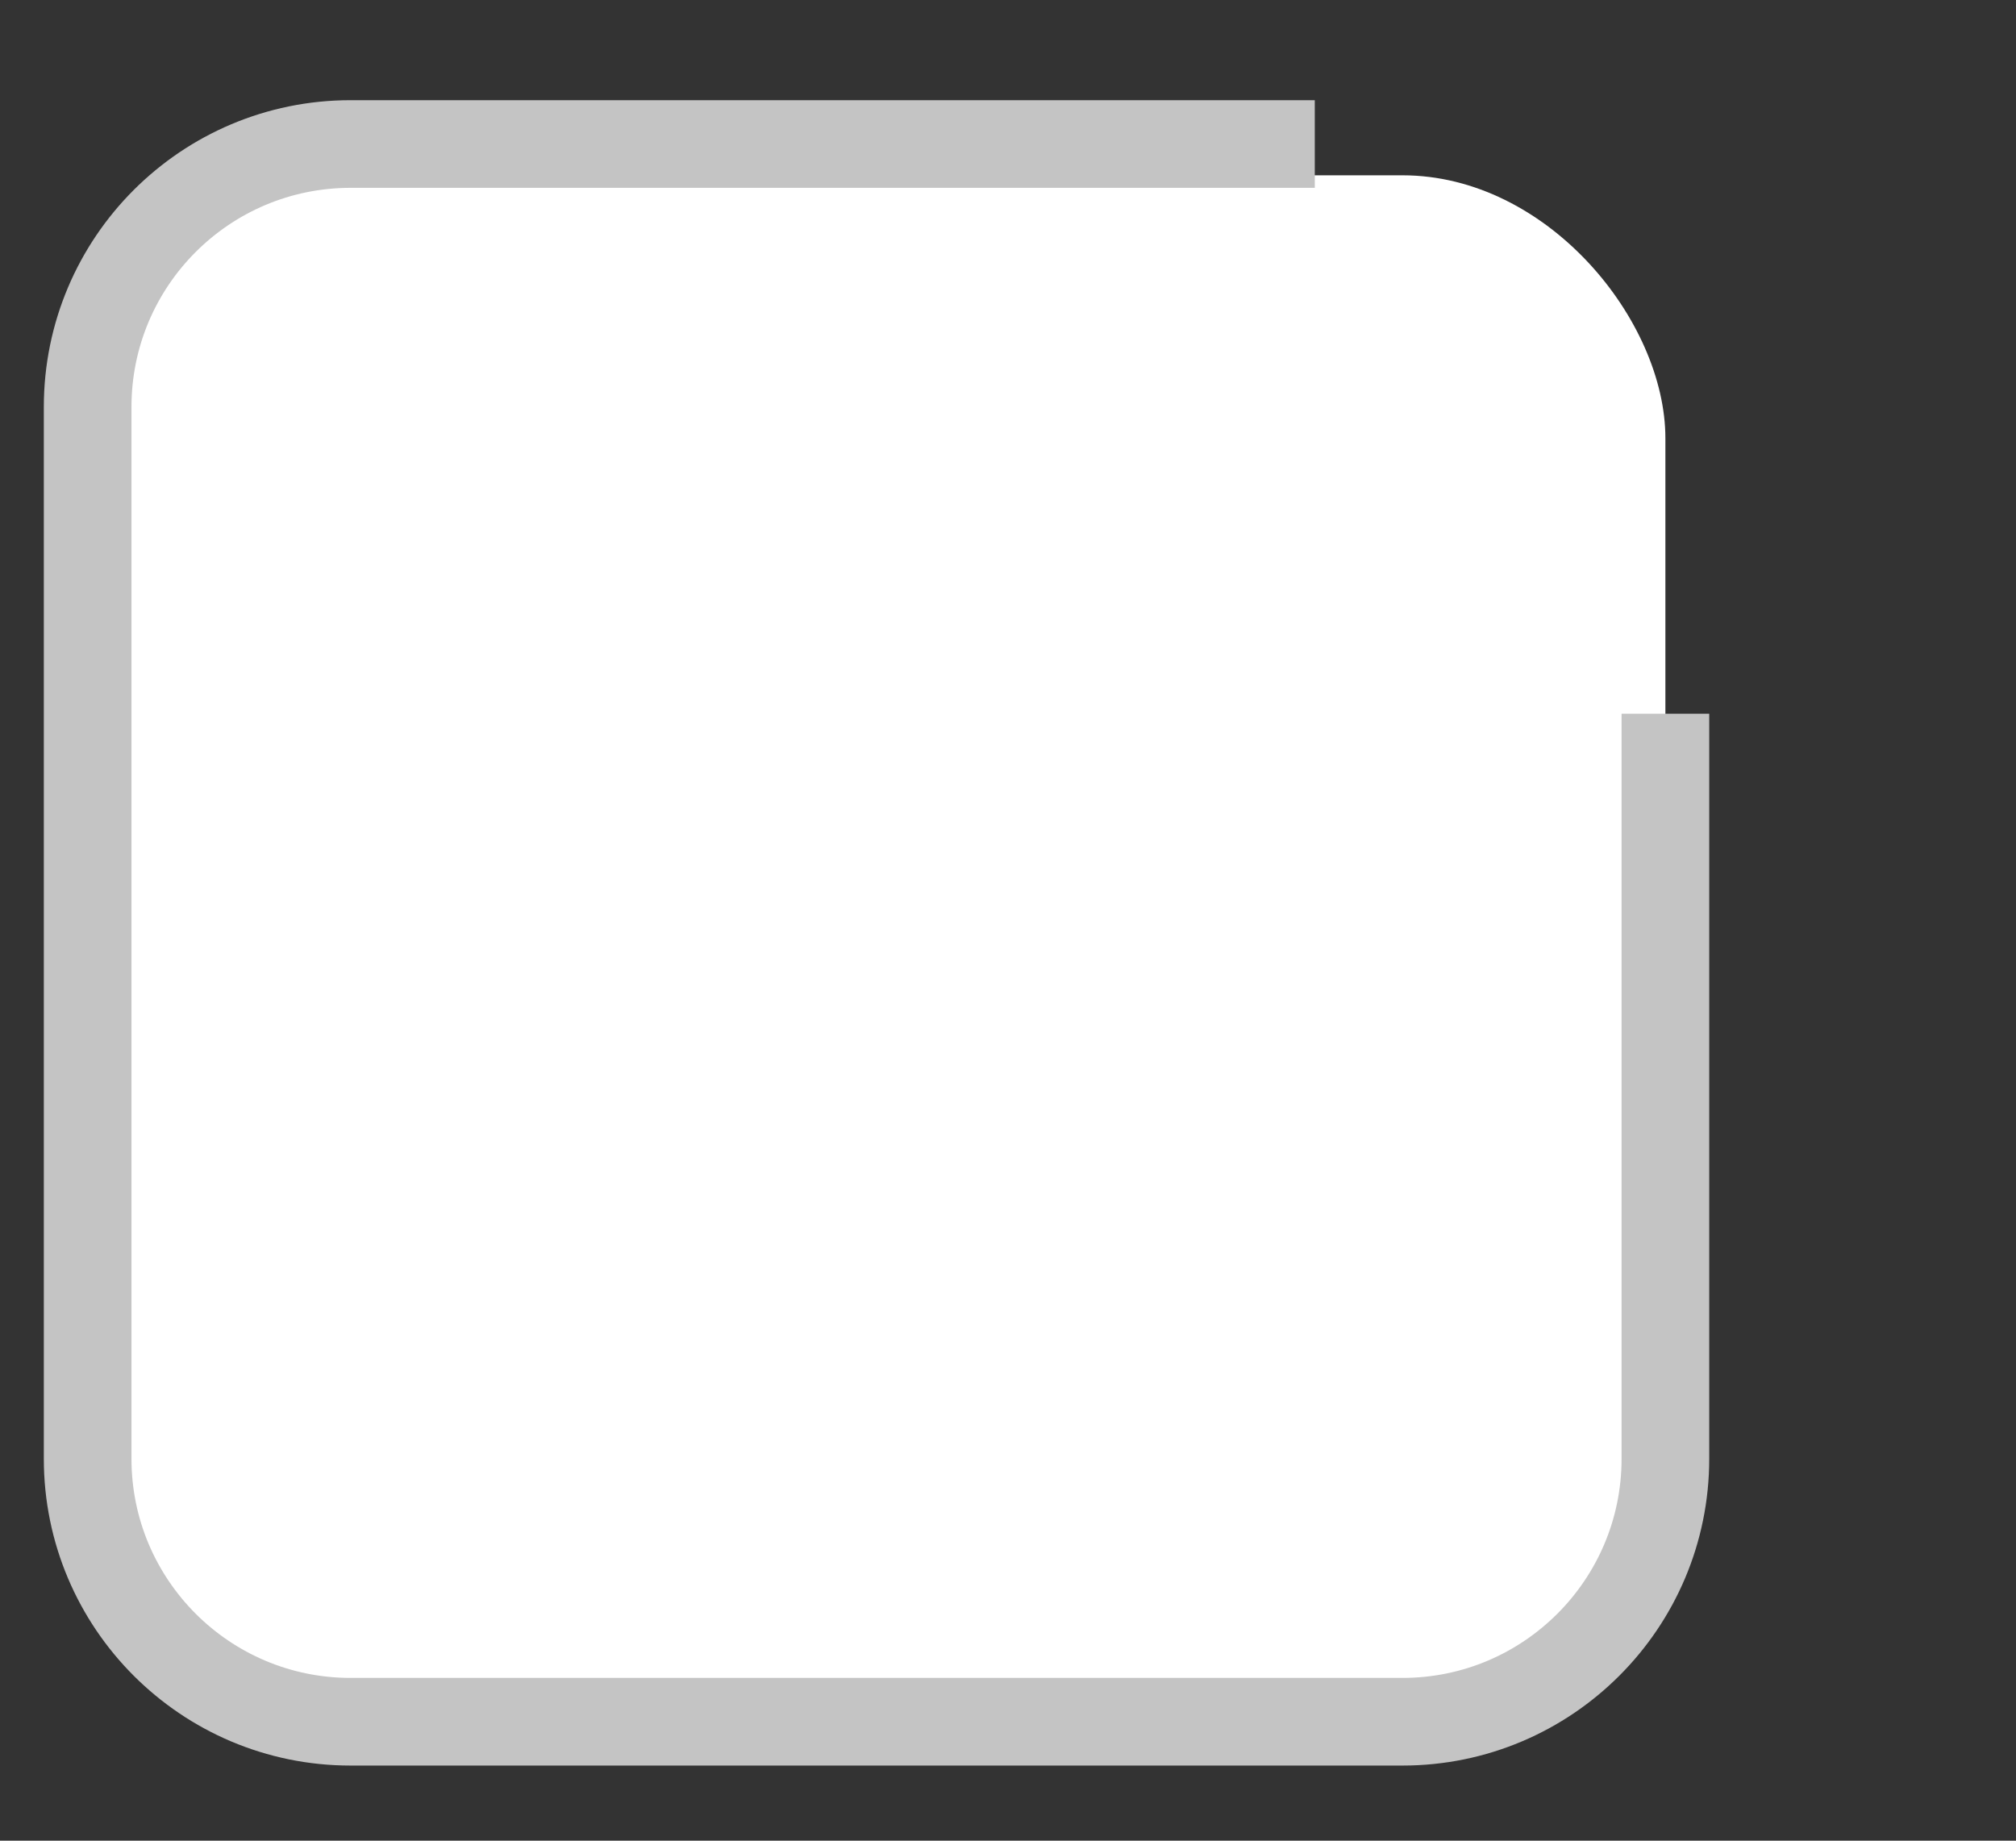 <svg width="23" height="21" viewBox="0 0 23 21" fill="none" xmlns="http://www.w3.org/2000/svg">
<rect x="0" y="0" width="23" height="21" fill="#333333" stroke="none"/>
<rect x="1" y="2" width="18" height="18" rx="3" fill="white"/>
<path d="M15 1.643H4C2.343 1.643 1 2.986 1 4.643V16.643C1 18.299 2.343 19.643 4 19.643H16C17.657 19.643 19 18.299 19 16.643V8.143" stroke="#C4C4C4"/>
</svg>
